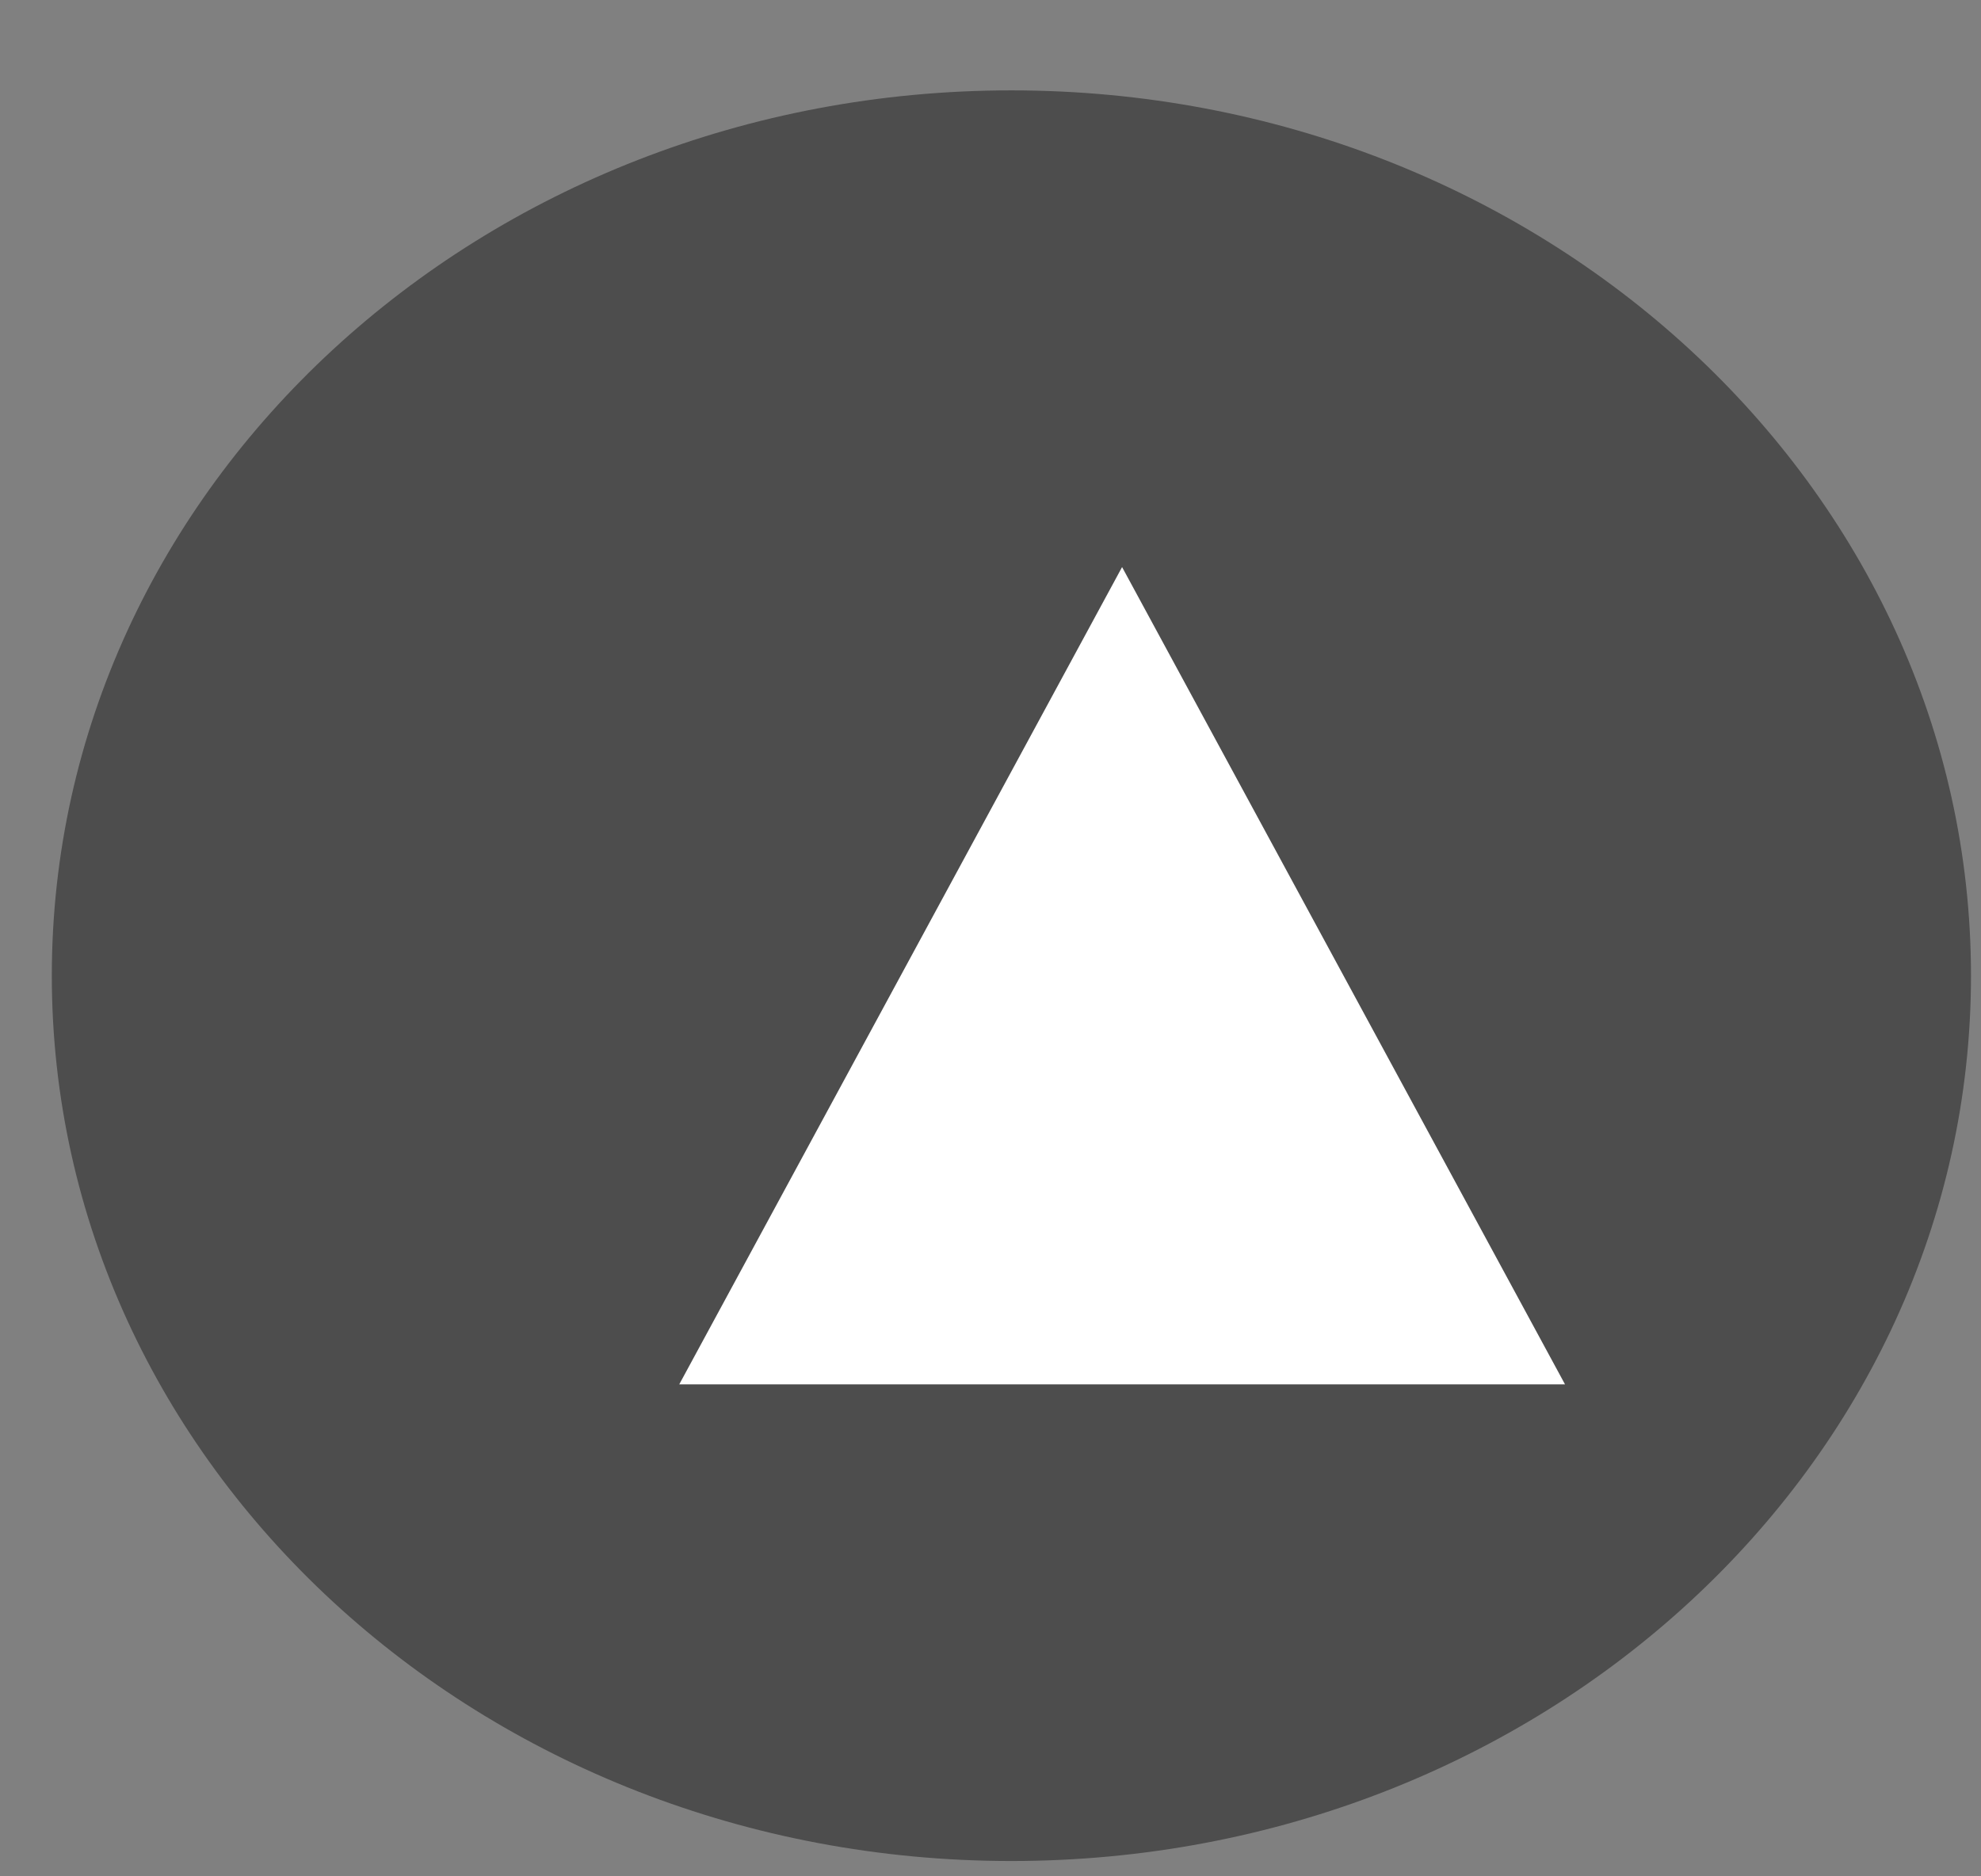 <?xml version="1.0" encoding="UTF-8" standalone="no"?>
<svg width="19px" height="18px" viewBox="0 0 19 18" version="1.1" xmlns="http://www.w3.org/2000/svg" xmlns:xlink="http://www.w3.org/1999/xlink">
    <rect x="0" y="0" width="19" height="18" fill="#808080" stroke="none"/>
    <!-- Generator: Sketch 3.6.1 (26313) - http://www.bohemiancoding.com/sketch -->
    <title>Group 2 Copy 3</title>
    <desc>Created with Sketch.</desc>
    <defs></defs>
    <g id="Start-intro---1" stroke="none" stroke-width="1" fill="none" fill-rule="evenodd">
        <g id="Desktop" transform="translate(-316, -896)">
            <g id="Content" transform="translate(261, 180)">
                <g id="Video-chapters" transform="translate(48, 552)">
                    <g id="Group-3" transform="translate(7.497, 93.926)">
                        <g id="Group-2-Copy-3" transform="translate(0, 70.941)">
                            <path d="M9.203,16.986 C14.286,16.986 18.407,13.183 18.407,8.493 C18.407,3.802 14.286,0 9.203,0 C4.121,0 0,3.802 0,8.493 C0,13.183 4.121,16.986 9.203,16.986 Z" id="Oval-5" fill-opacity="0.4" fill="#000000"></path>
                            <polygon id="Triangle-1" fill="#FFFFFF" points="10.265 4.573 14.513 12.413 6.018 12.413 "></polygon>
                        </g>
                    </g>
                </g>
            </g>
        </g>
    </g>
</svg>